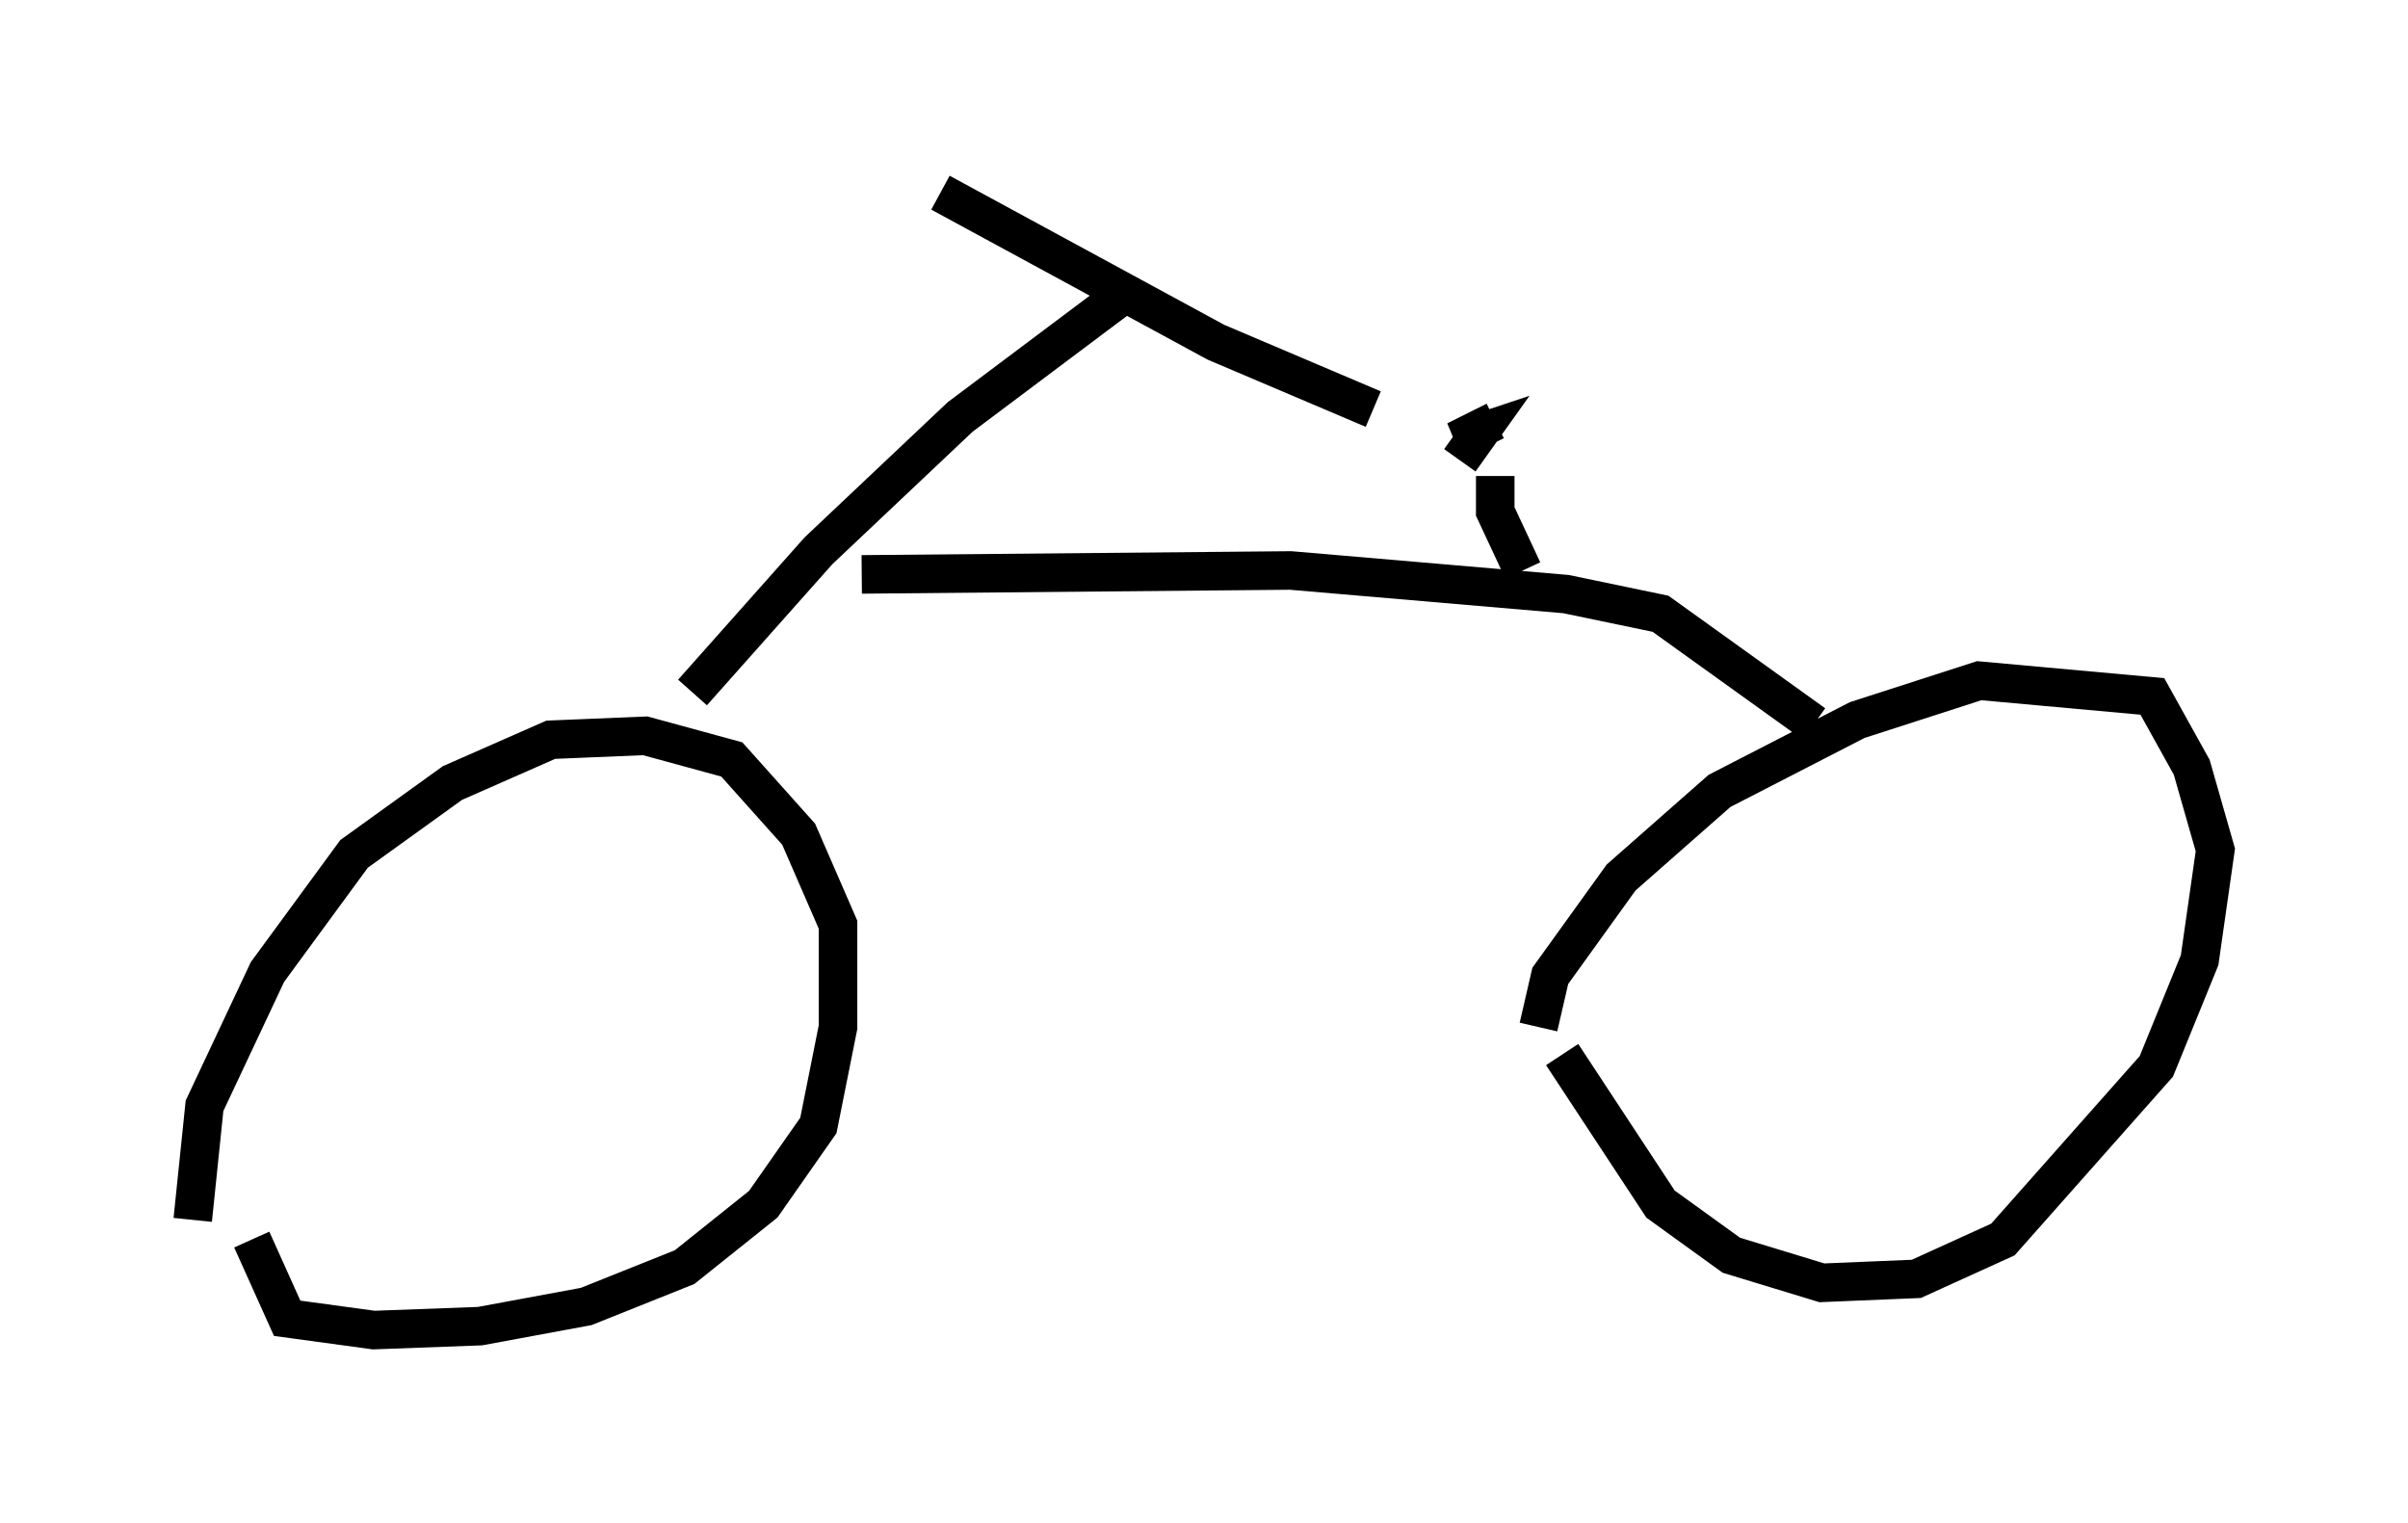 <?xml version="1.0" encoding="utf-8" ?>
<svg baseProfile="full" height="39.502" version="1.1" width="62.471" xmlns="http://www.w3.org/2000/svg" xmlns:ev="http://www.w3.org/2001/xml-events" xmlns:xlink="http://www.w3.org/1999/xlink"><defs /><rect fill="white" height="39.502" width="62.471" x="0" y="0" /><path d="M5.51, 33.686 m-0.51, -2.042 l0.306, -2.96 1.633, -3.471 l2.246, -3.063 2.552, -1.838 l2.552, -1.123 2.45, -0.102 l2.246, 0.613 1.735, 1.94 l1.021, 2.348 0.0, 2.654 l-0.51, 2.552 -1.429, 2.042 l-2.042, 1.633 -2.552, 1.021 l-2.756, 0.51 -2.756, 0.102 l-2.246, -0.306 -0.919, -2.042 m33.382, -5.513 l0.306, -1.327 1.838, -2.552 l2.552, -2.246 3.573, -1.838 l3.165, -1.021 4.492, 0.408 l1.021, 1.838 0.613, 2.144 l-0.408, 2.858 -1.123, 2.756 l-3.981, 4.492 -2.246, 1.021 l-2.45, 0.102 -2.348, -0.715 l-1.838, -1.327 -2.552, -3.879 m-22.561, -9.392 l3.267, -3.675 3.675, -3.471 l4.492, -3.369 m-5.002, -2.45 l7.146, 3.879 4.083, 1.735 m11.433, 8.167 l-3.981, -2.858 -2.45, -0.51 l-7.146, -0.613 -11.127, 0.102 m17.15, -0.102 l-0.715, -1.531 0.0, -0.919 m0.0, -1.429 l-1.021, 0.51 0.613, -0.204 l-0.51, 0.715 " fill="none" stroke="black" stroke-width="1" /></svg>